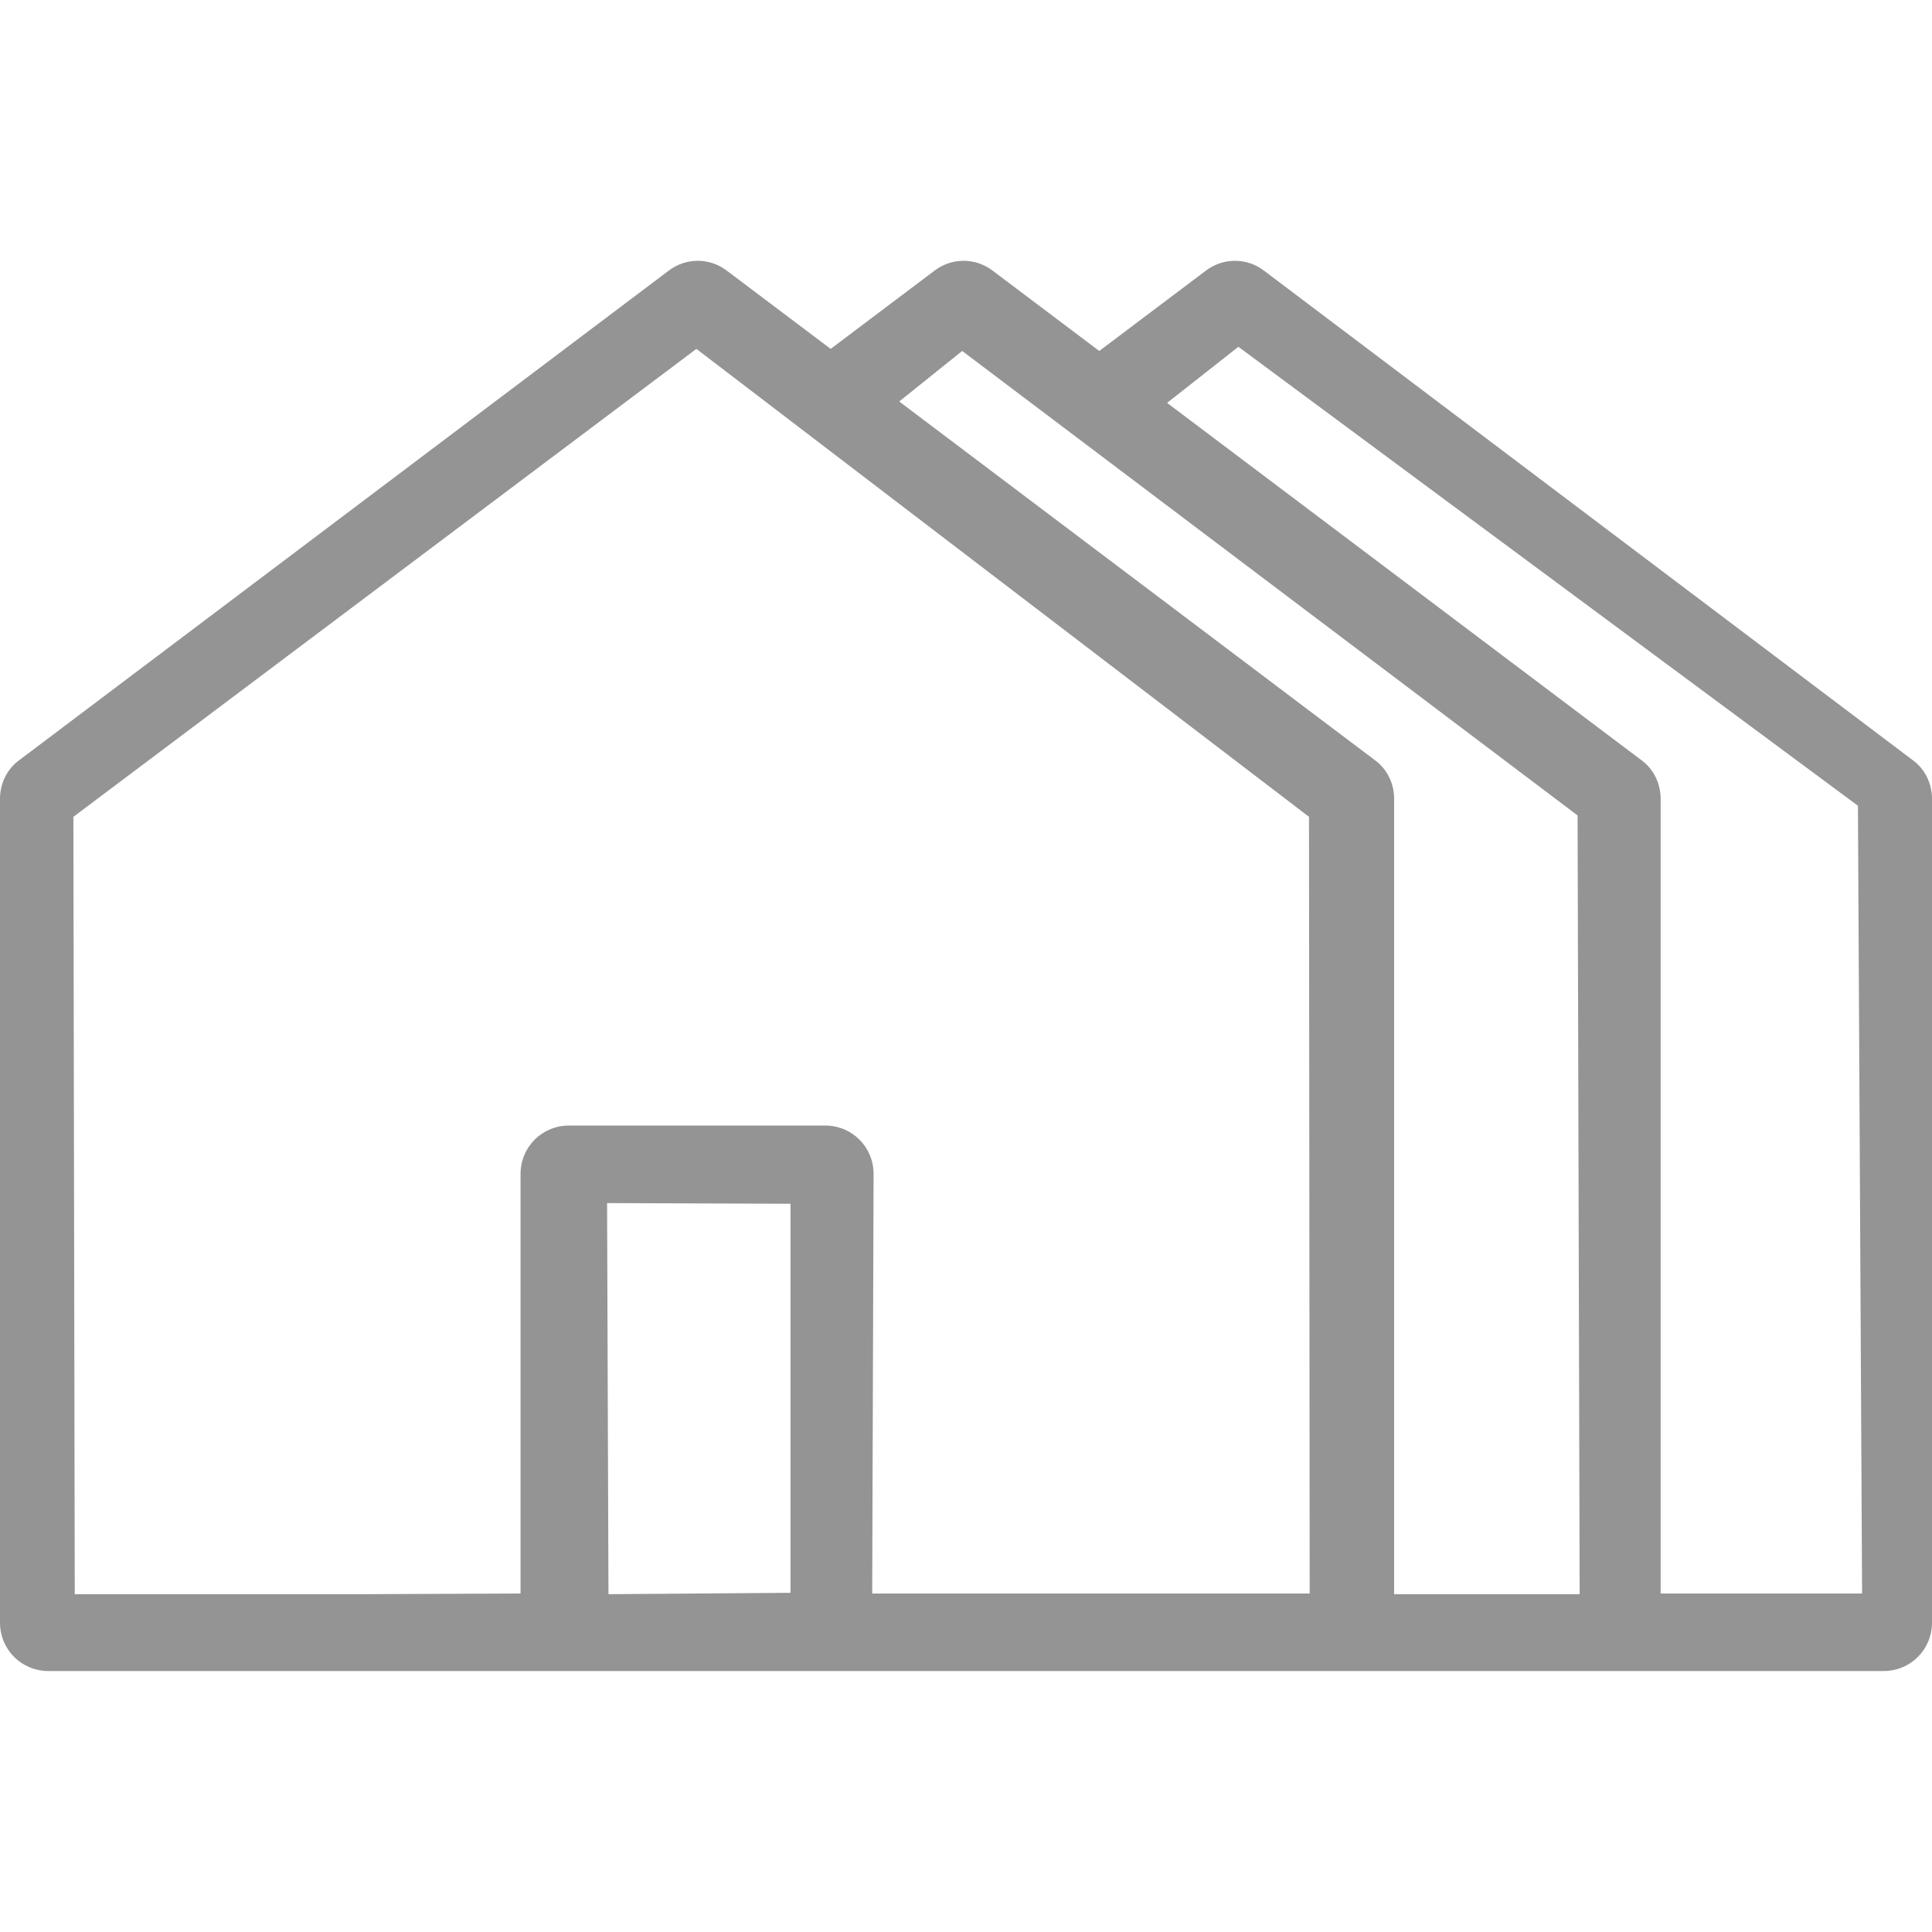 <svg id="Lager_1" xmlns="http://www.w3.org/2000/svg" viewBox="0 0 279.1 279.1"><style>.st0{fill:#949494;}</style><path class="st0" d="M276.3 109.8l-93.7-70.7c-2.5-1.9-5.9-1.9-8.4 0l-15.4 11.6-15.4-11.6c-2.5-1.9-5.9-1.9-8.4 0l-15 11.3-15-11.3c-2.5-1.9-5.9-1.9-8.4 0L2.8 109.8C1 111.1 0 113.2 0 115.4v119c0 3.9 3.1 7 7 7h265.1c3.9 0 7-3.1 7-7v-119c0-2.2-1-4.3-2.8-5.6zM269 230.2h-29.1V115.4c0-2.2-1-4.3-2.8-5.6l-68.5-51.6 10.3-8.1 89.5 66.3.6 113.8zm-67.6-2.8v-112c0-2.2-1-4.3-2.8-5.6L129.9 58l9.1-7.3 88.9 67.1.3 112.5h-26.8v-2.9zm-113.5 2.9l-.2-56.5 26.5.1v56.2m11.8.1l.2-60.6c0-3.9-3.1-7-7-7h-37c-3.9 0-7 3.1-7 7v60.6l-22.8.1H10.8L10.6 118l90-67.6 88.5 67.6.1 112.2H126z"/></svg>